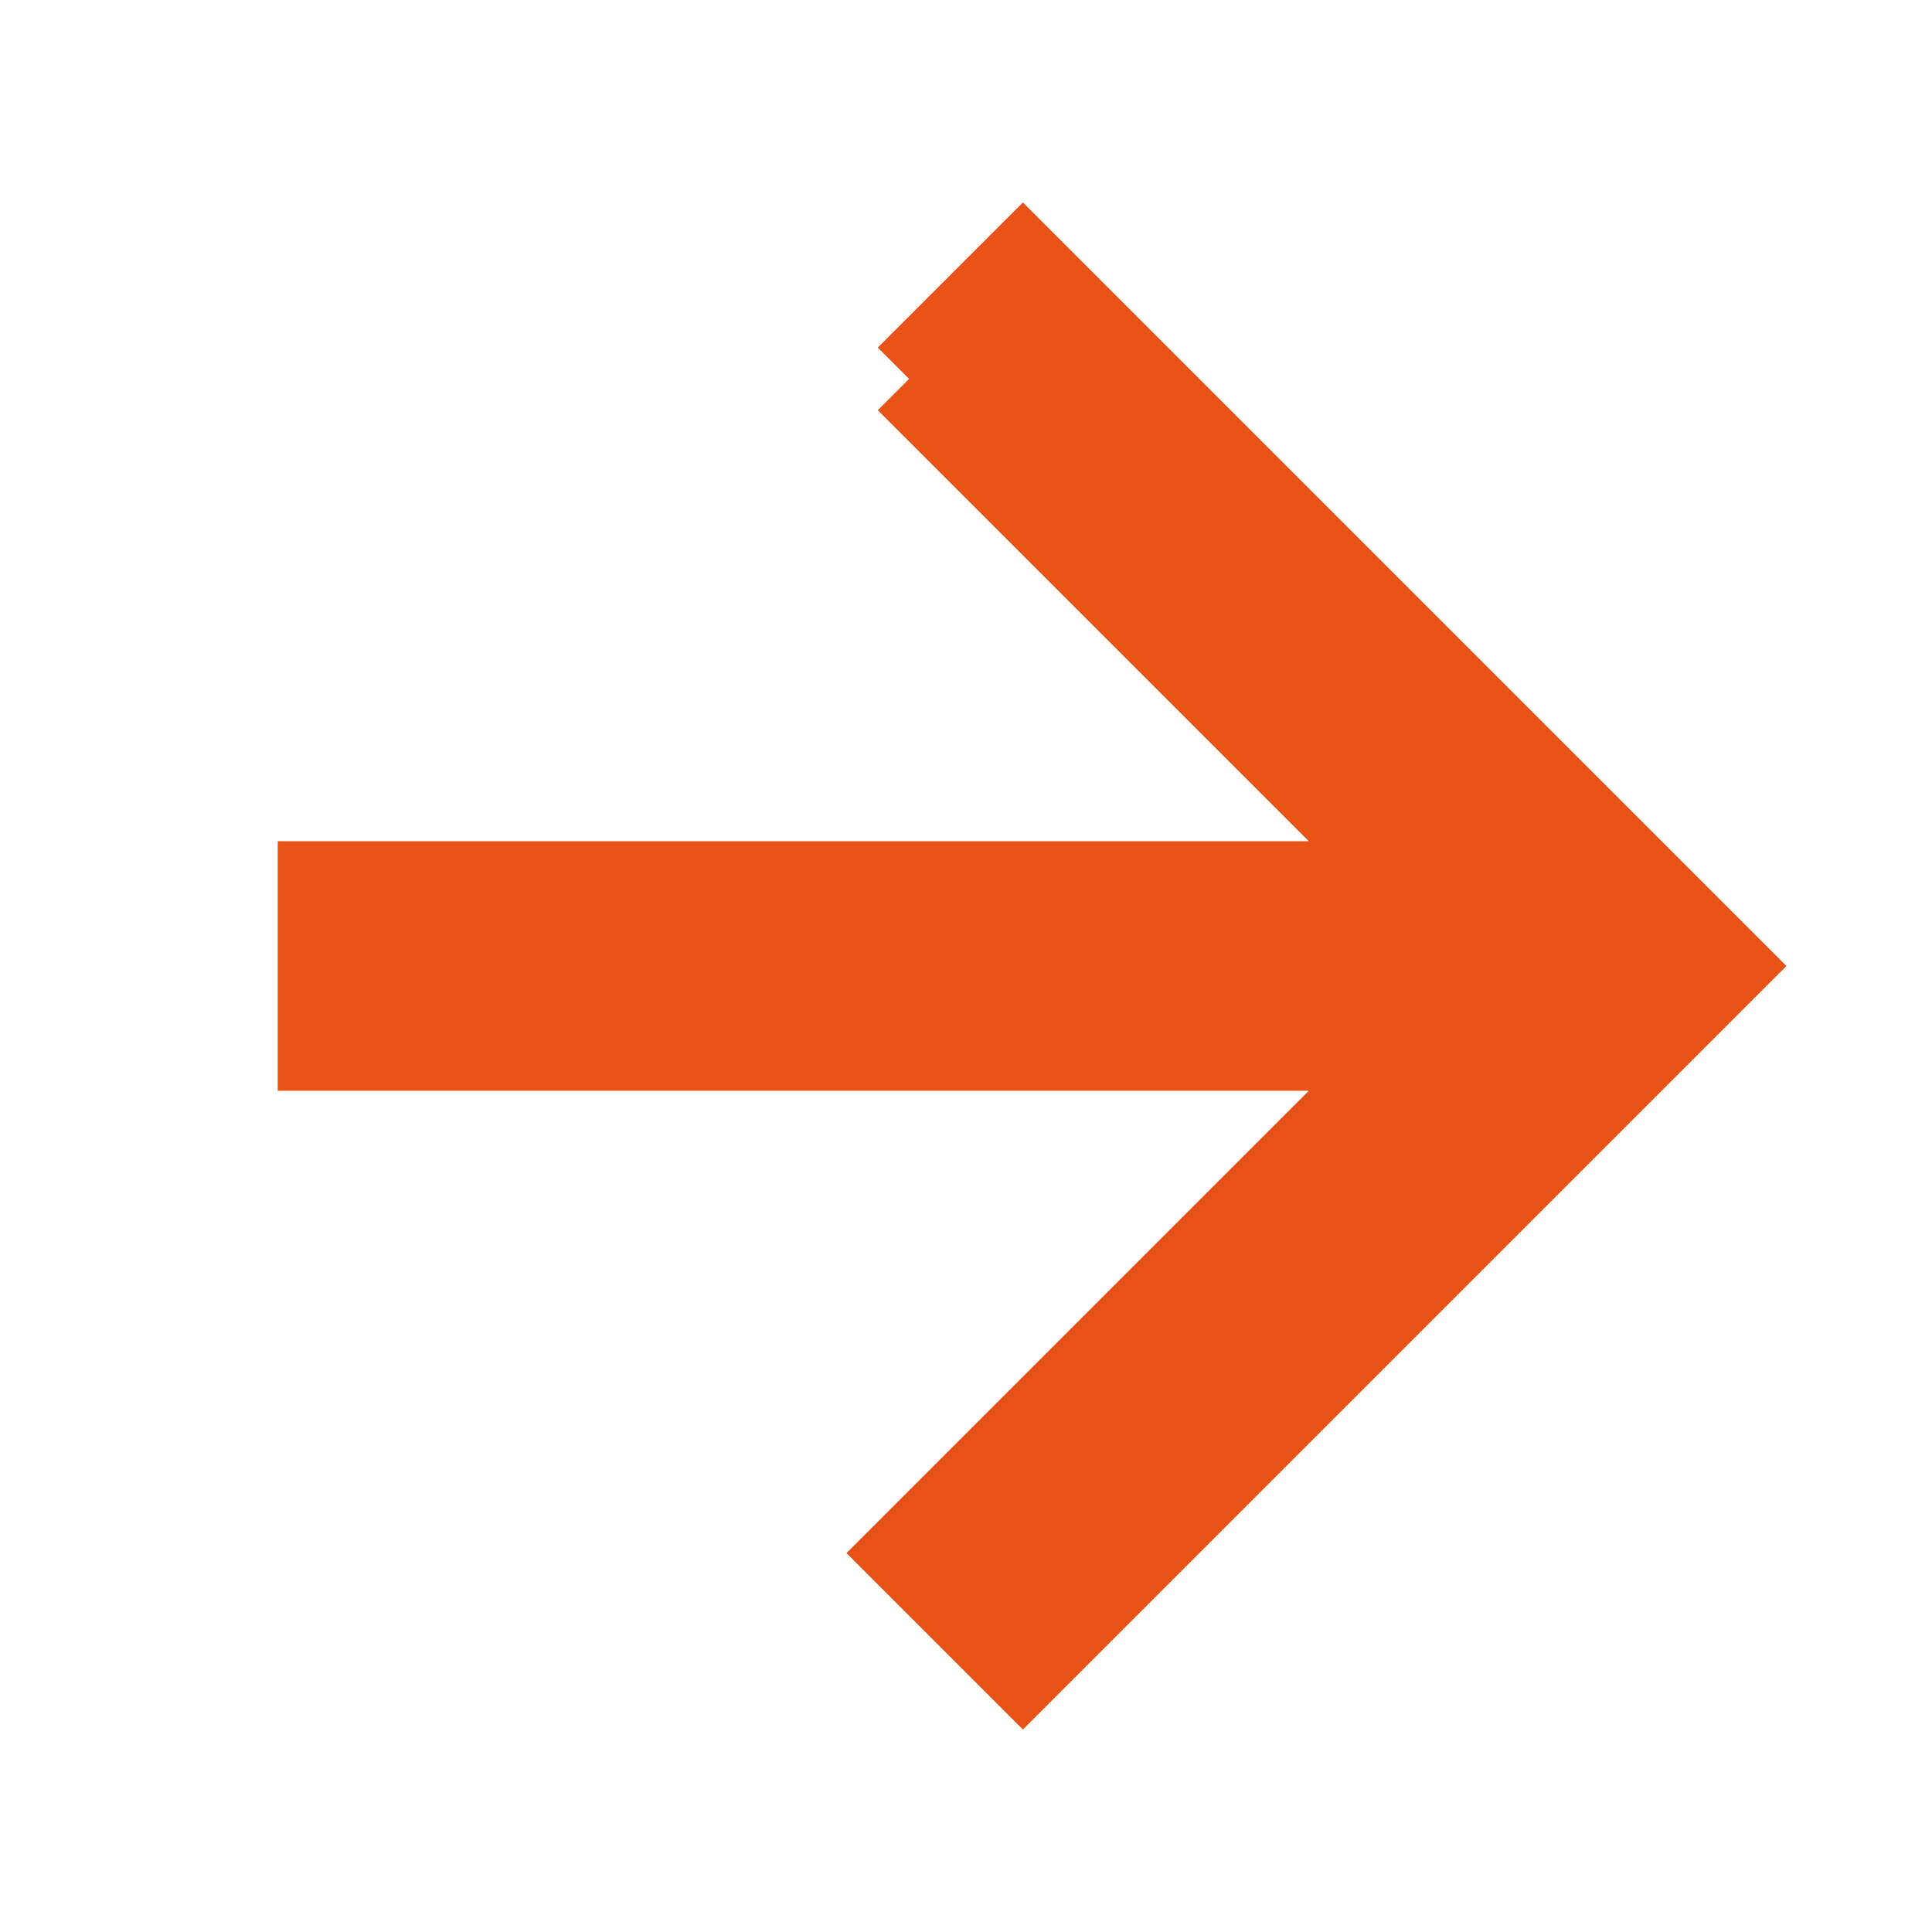 <svg xmlns="http://www.w3.org/2000/svg" width="15" height="15" viewBox="0 0 24 24">
  <path d="M11.293 4.707L17.586 11H4v2h13.586l-6.293 6.293 1.414 1.414L21.414 12l-8.707-8.707-1.414 1.414" stroke="#E75317" fill="#E75317" stroke-width="1.1"/>
</svg>